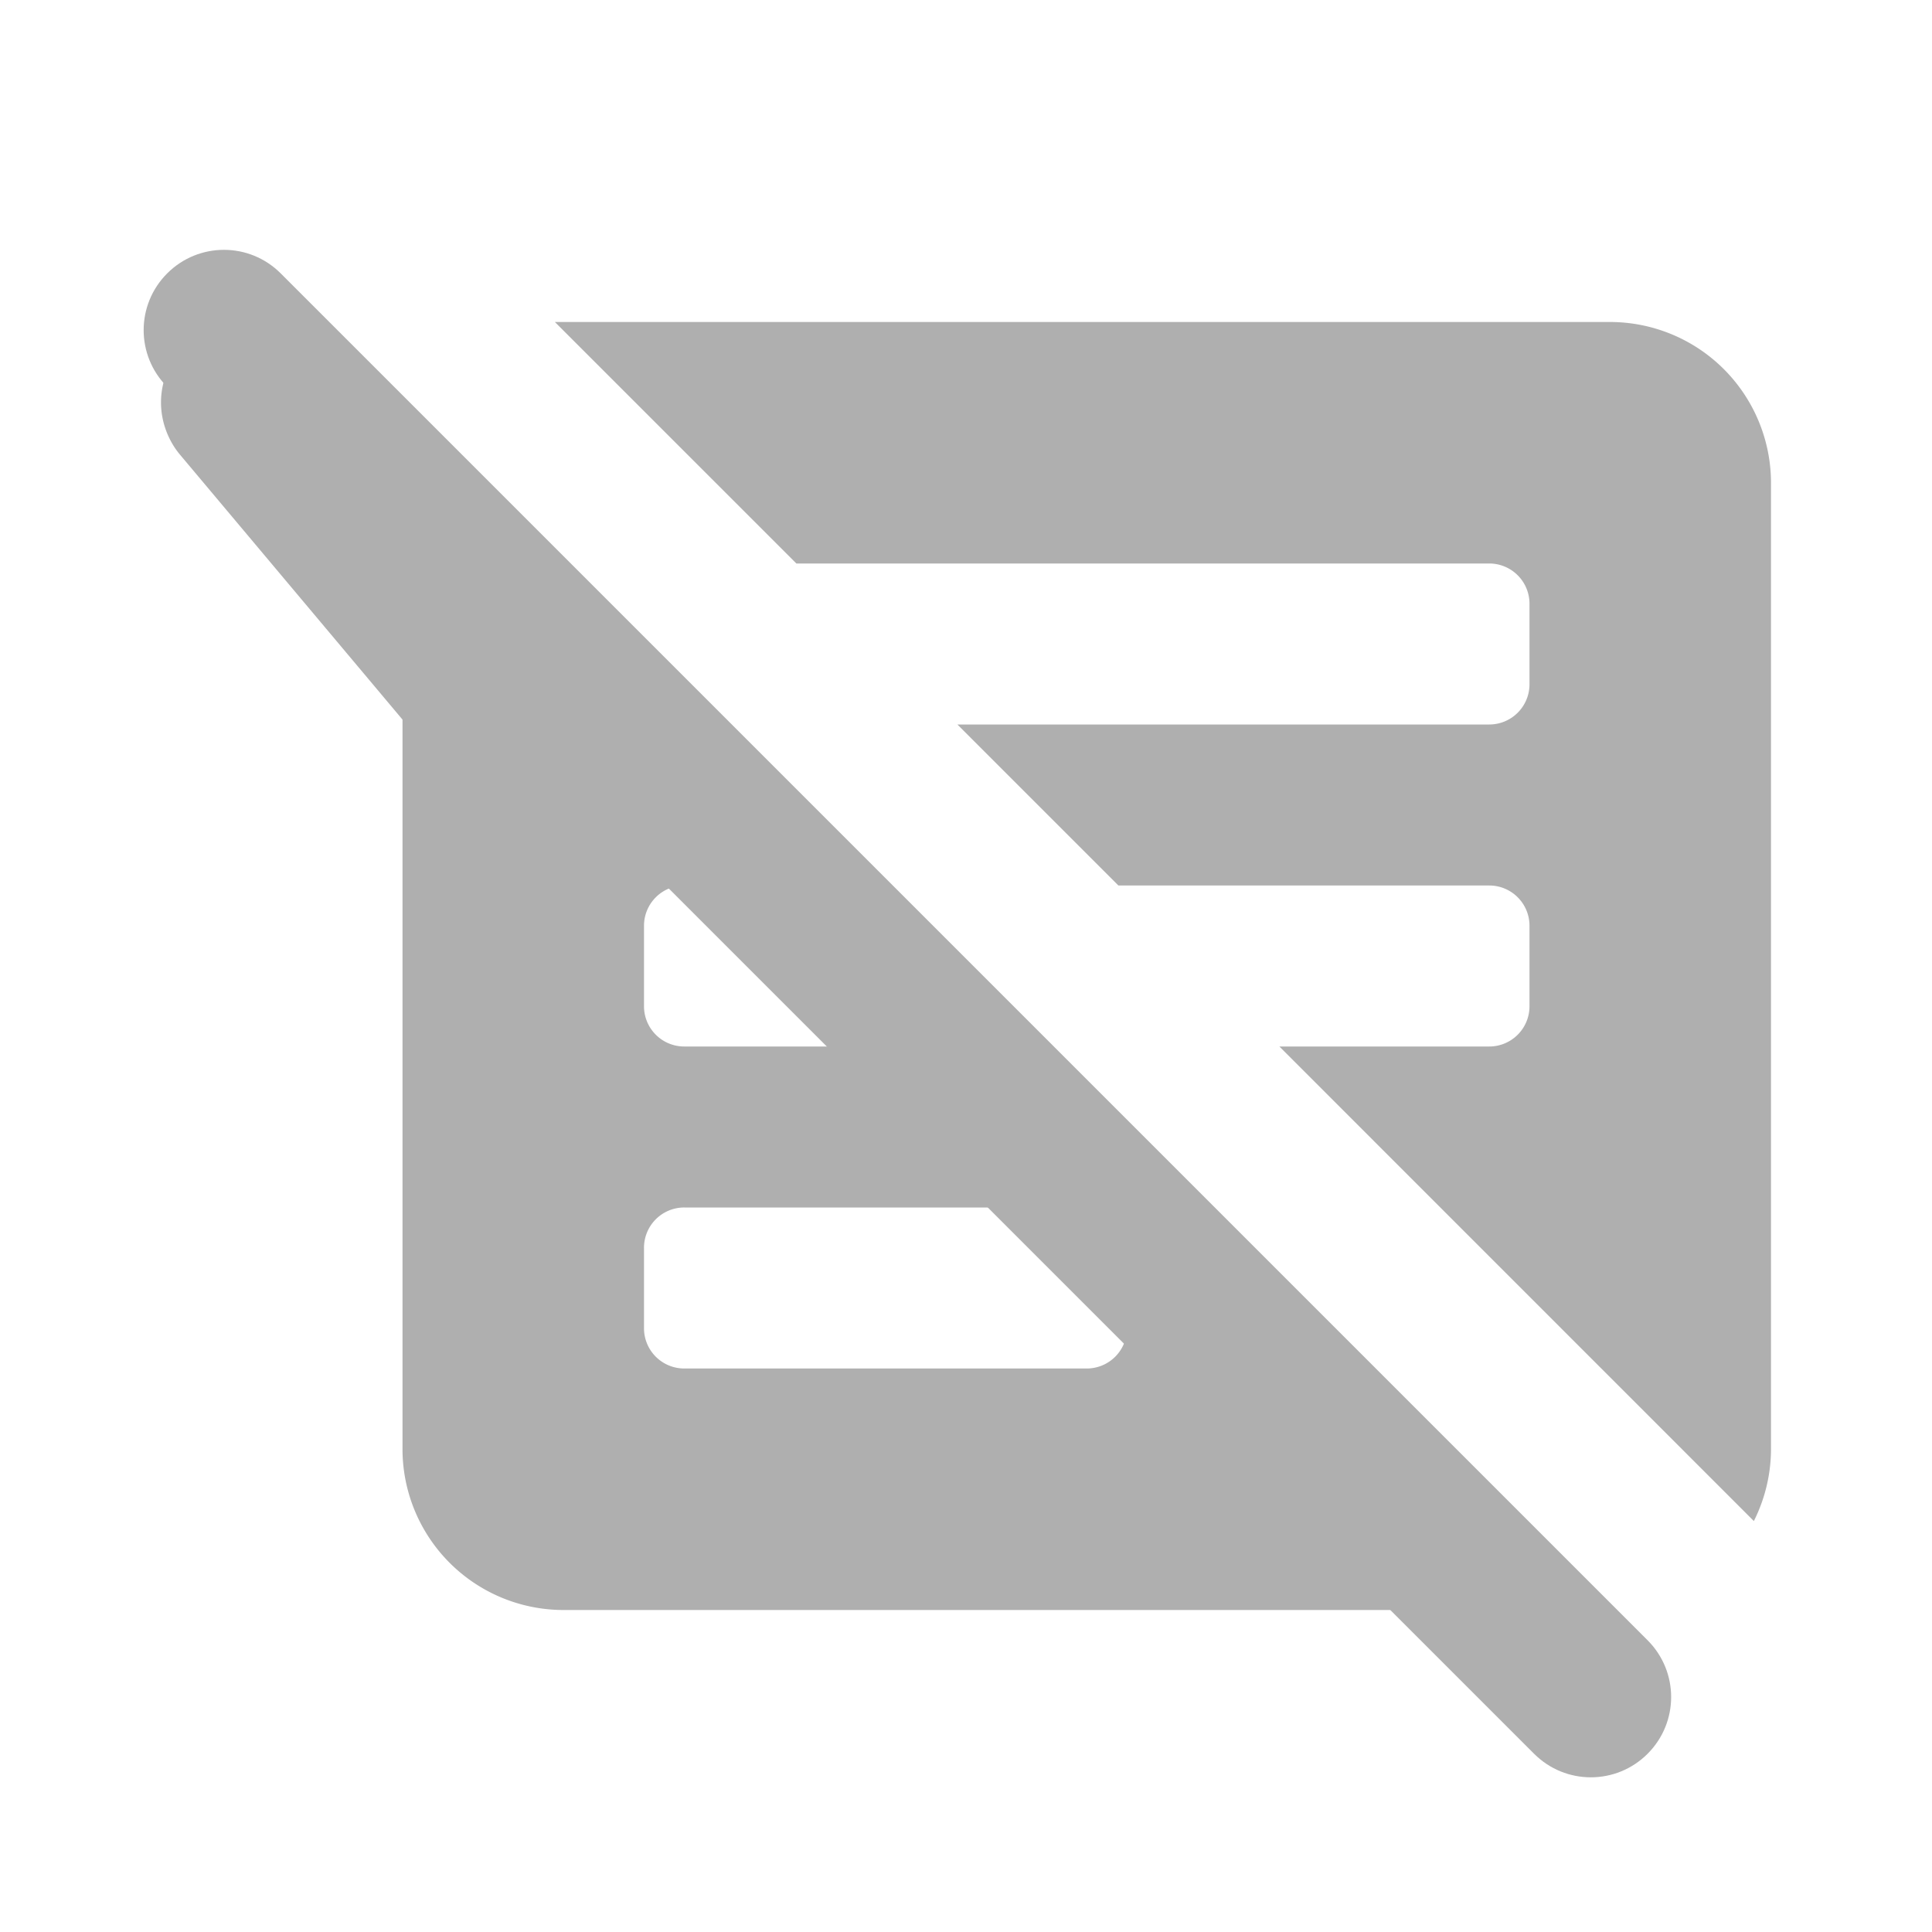 <?xml version="1.0" encoding="UTF-8" standalone="no"?>
<svg
   xmlns:dc="http://purl.org/dc/elements/1.1/"
   xmlns:cc="http://creativecommons.org/ns#"
   xmlns:rdf="http://www.w3.org/1999/02/22-rdf-syntax-ns#"
   xmlns:svg="http://www.w3.org/2000/svg"
   xmlns="http://www.w3.org/2000/svg"
   xmlns:sodipodi="http://sodipodi.sourceforge.net/DTD/sodipodi-0.dtd"
   xmlns:inkscape="http://www.inkscape.org/namespaces/inkscape"
   version="1.1"
   id="mdi-android-messages"
   width="24"
   height="24"
   viewBox="0 0 24 24"
   sodipodi:docname="chat.svg"
   inkscape:version="1.0.2 (e86c870879, 2021-01-15)">
  <defs
     id="defs7" />
  <sodipodi:namedview
     pagecolor="#ffffff"
     bordercolor="#666666"
     borderopacity="1"
     objecttolerance="10"
     gridtolerance="10"
     guidetolerance="10"
     inkscape:pageopacity="0"
     inkscape:pageshadow="2"
     inkscape:window-width="1908"
     inkscape:window-height="2107"
     id="namedview5"
     showgrid="false"
     inkscape:zoom="42"
     inkscape:cx="12"
     inkscape:cy="12"
     inkscape:window-x="8"
     inkscape:window-y="8"
     inkscape:window-maximized="0"
     inkscape:current-layer="mdi-android-messages" />
  <path fill="#afafaf"
     id="path2"
     d="M 3 4 A 1 1 0 0 0 2 5 C 2 5.24 2.09 5.471 2.23 5.641 L 5 8.939 L 5 18 A 2 2 0 0 0 7 20 L 20 20 A 2 2 0 0 0 20.07 19.998 L 13.072 13 L 8.5 13 A 0.5 0.5 0 0 1 8 12.5 L 8 11.5 A 0.5 0.5 0 0 1 8.5 11 L 11.072 11 L 9.072 9 L 8.5 9 A 0.5 0.5 0 0 1 8 8.5 L 8 7.928 L 4.072 4 L 3 4 z M 6.893 4 L 9.893 7 L 18.5 7 A 0.5 0.5 0 0 1 19 7.5 L 19 8.5 A 0.5 0.5 0 0 1 18.5 9 L 11.893 9 L 13.893 11 L 18.5 11 A 0.5 0.5 0 0 1 19 11.5 L 19 12.5 A 0.5 0.5 0 0 1 18.5 13 L 15.893 13 L 21.787 18.895 A 2 2 0 0 0 22 18 L 22 6 A 2 2 0 0 0 20 4 L 6.893 4 z M 8.488 15 A 0.5 0.5 0 0 1 8.5 15 L 13.5 15 A 0.5 0.5 0 0 1 14 15.5 L 14 16.5 A 0.5 0.5 0 0 1 13.5 17 L 8.5 17 A 0.5 0.5 0 0 1 8 16.5 L 8 15.5 A 0.5 0.5 0 0 1 8.488 15 z " />
  <g
     id="g4"
     transform="translate(-0.023,-0.114)">
    <path fill="#afafaf"
       d="M 20.49,20.49 3.51,3.51 C 3.12,3.12 2.49,3.12 2.1,3.51 1.71,3.9 1.71,4.53 2.1,4.92 L 19.08,21.9 c 0.39,0.39 1.02,0.39 1.41,0 0.39,-0.39 0.39,-1.02 0,-1.41 z"
       id="path2-3"
       sodipodi:nodetypes="sssccss" />
  </g>
</svg>
